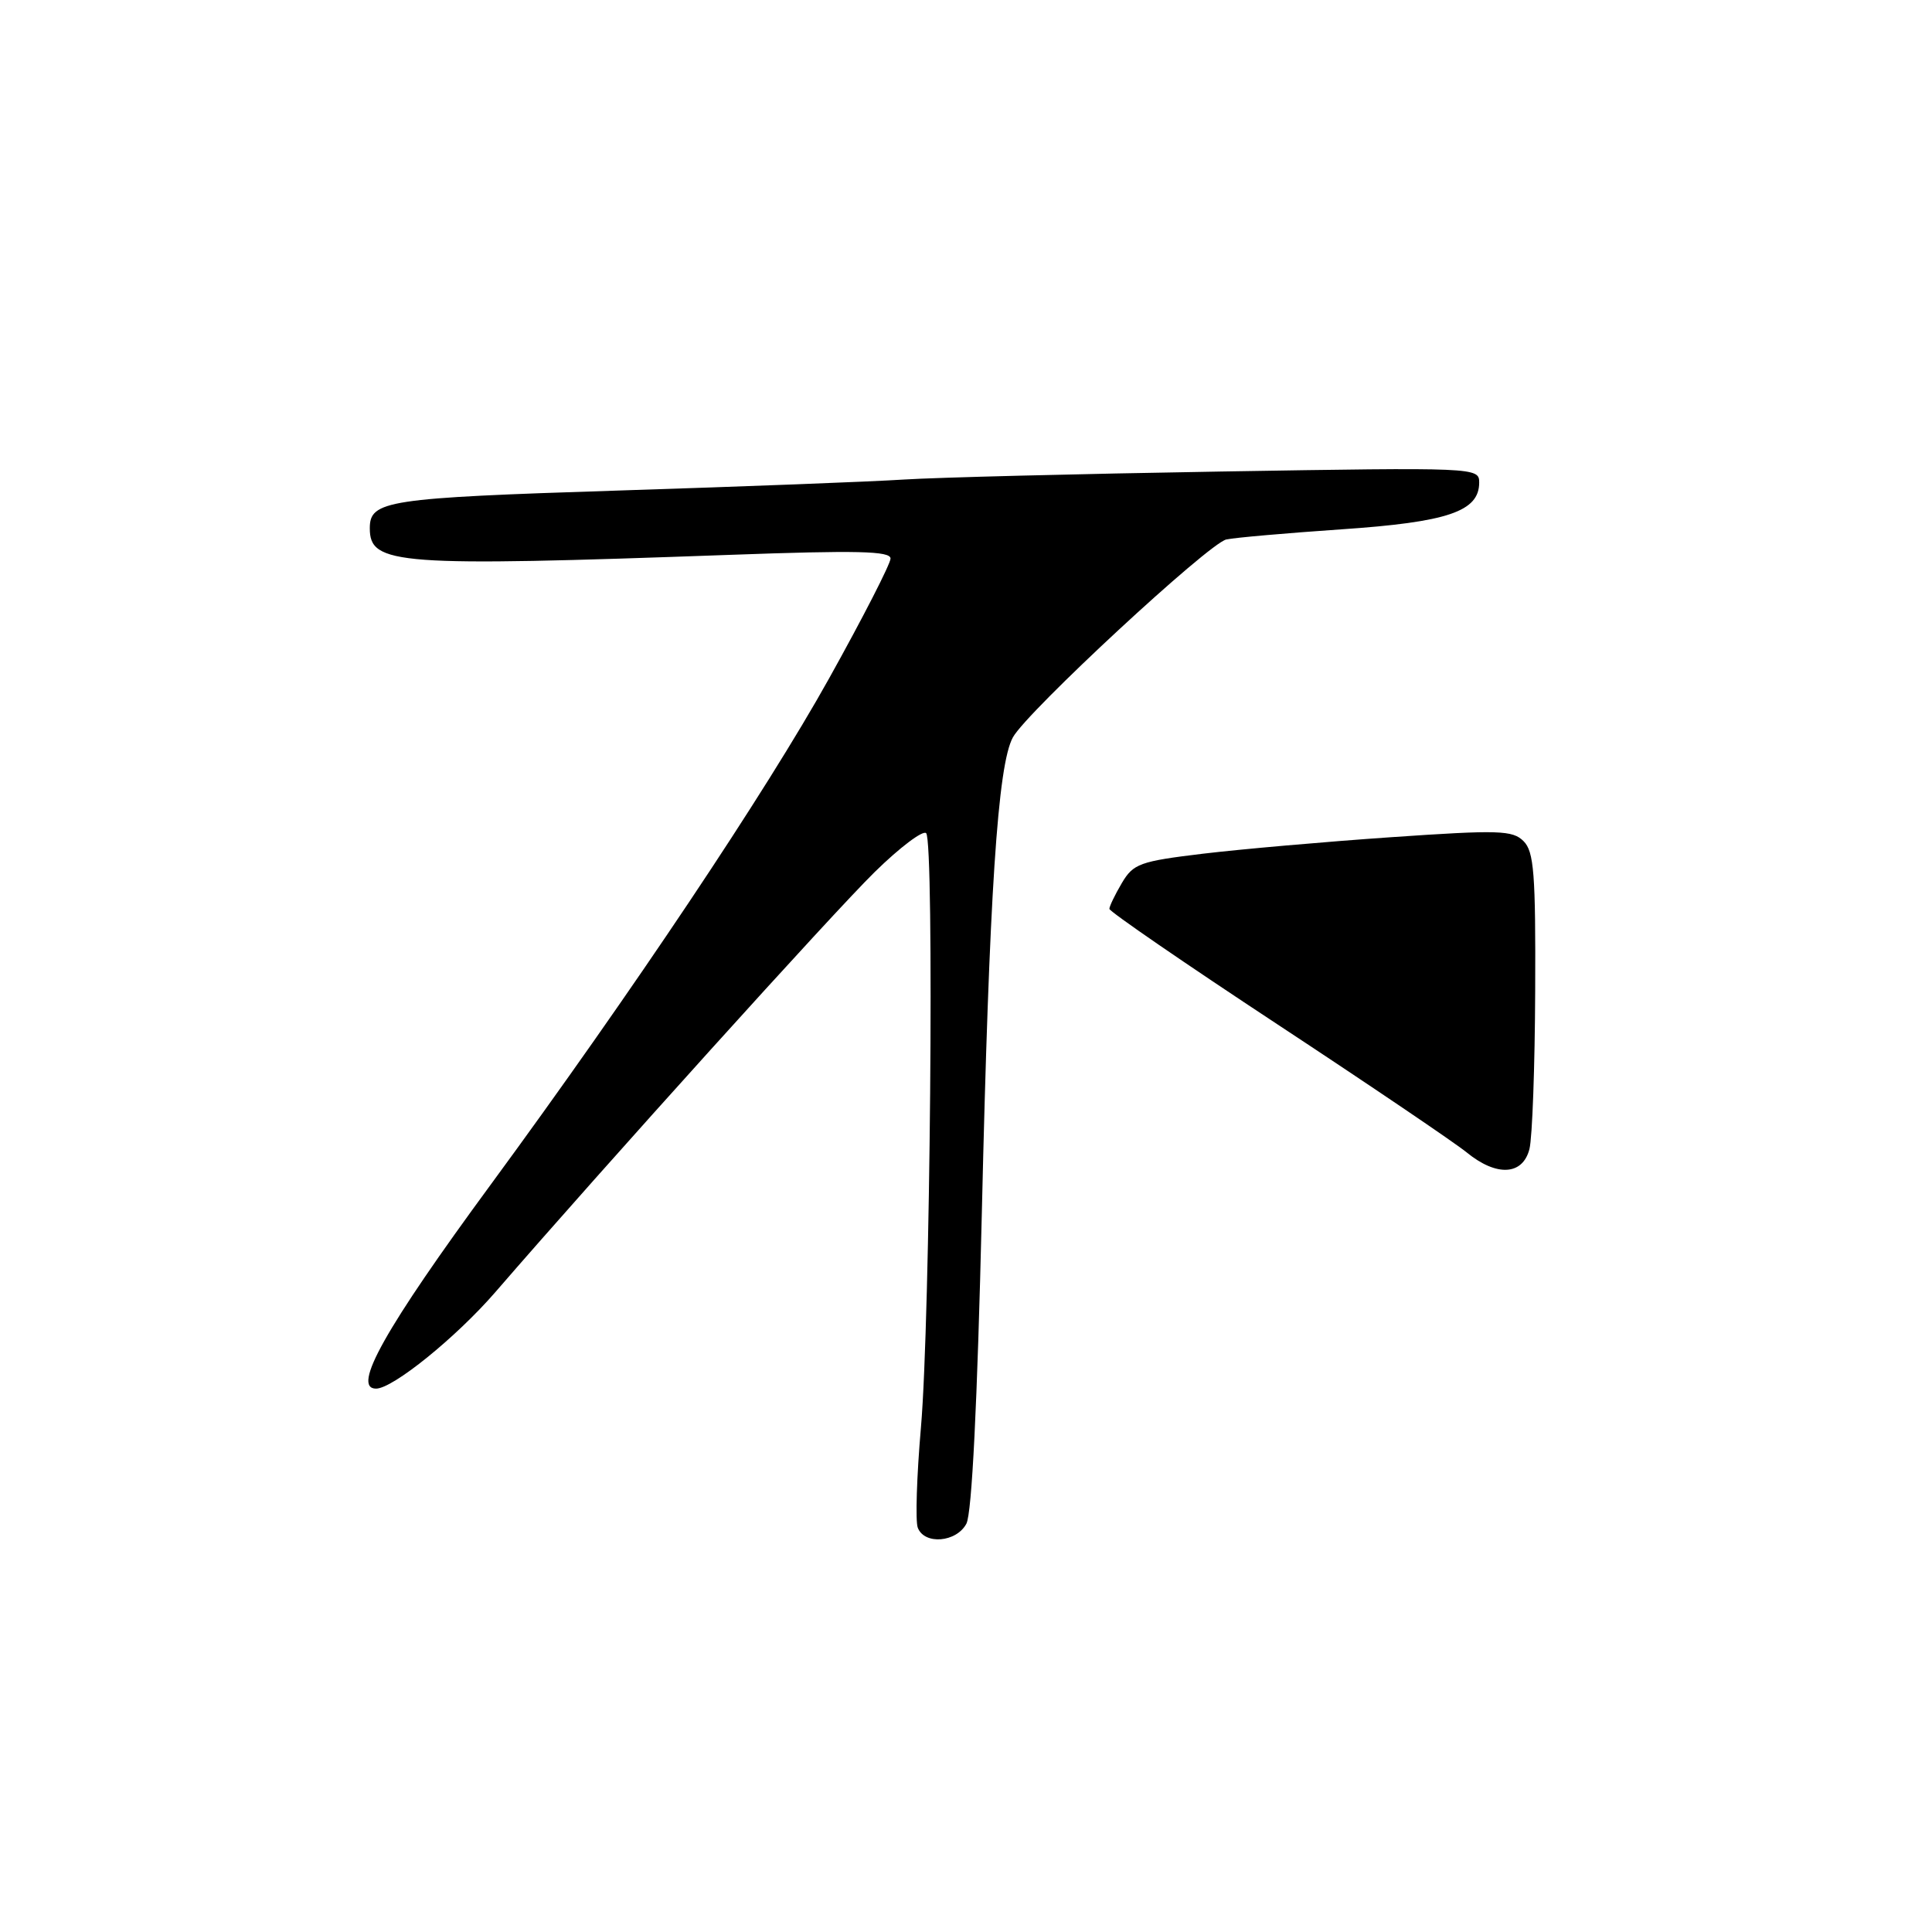 <?xml version="1.0" encoding="UTF-8" standalone="no"?>
<!DOCTYPE svg PUBLIC "-//W3C//DTD SVG 1.1//EN" "http://www.w3.org/Graphics/SVG/1.1/DTD/svg11.dtd" >
<svg xmlns="http://www.w3.org/2000/svg" xmlns:xlink="http://www.w3.org/1999/xlink" version="1.1" viewBox="0 0 256 256">
 <g >
 <path fill="currentColor"
d=" M 128.05 201.90 C 128.78 200.54 129.50 186.01 130.10 160.65 C 131.08 118.42 132.20 101.32 134.22 97.69 C 136.11 94.28 160.16 71.99 162.50 71.48 C 163.60 71.24 170.46 70.64 177.74 70.14 C 191.85 69.18 196.00 67.77 196.00 63.94 C 196.00 61.94 195.62 61.92 161.75 62.48 C 142.91 62.79 124.03 63.27 119.79 63.54 C 115.55 63.82 98.51 64.47 81.91 65.00 C 51.21 65.98 49.00 66.32 49.00 70.00 C 49.00 74.85 52.52 75.11 96.75 73.52 C 113.58 72.91 118.00 73.01 118.00 74.01 C 118.00 74.70 114.34 81.85 109.86 89.89 C 101.50 104.91 83.75 131.46 65.00 157.00 C 51.03 176.02 46.55 184.00 49.83 184.00 C 52.05 184.00 60.43 177.22 65.63 171.22 C 80.22 154.36 110.41 120.93 115.89 115.56 C 119.22 112.29 122.30 109.97 122.72 110.40 C 123.82 111.50 123.26 174.98 122.03 189.13 C 121.47 195.58 121.28 201.57 121.61 202.43 C 122.49 204.73 126.73 204.38 128.05 201.90 Z  M 202.66 152.25 C 203.04 150.74 203.38 141.30 203.42 131.29 C 203.49 115.78 203.26 112.83 201.88 111.46 C 200.44 110.01 198.61 109.95 184.38 110.93 C 175.65 111.53 164.41 112.52 159.40 113.12 C 151.03 114.13 150.17 114.44 148.65 117.01 C 147.74 118.55 147.00 120.09 147.00 120.43 C 147.00 120.78 157.01 127.66 169.25 135.72 C 181.49 143.78 192.77 151.42 194.33 152.69 C 198.30 155.94 201.77 155.75 202.66 152.25 Z "/>
</g>
</svg>